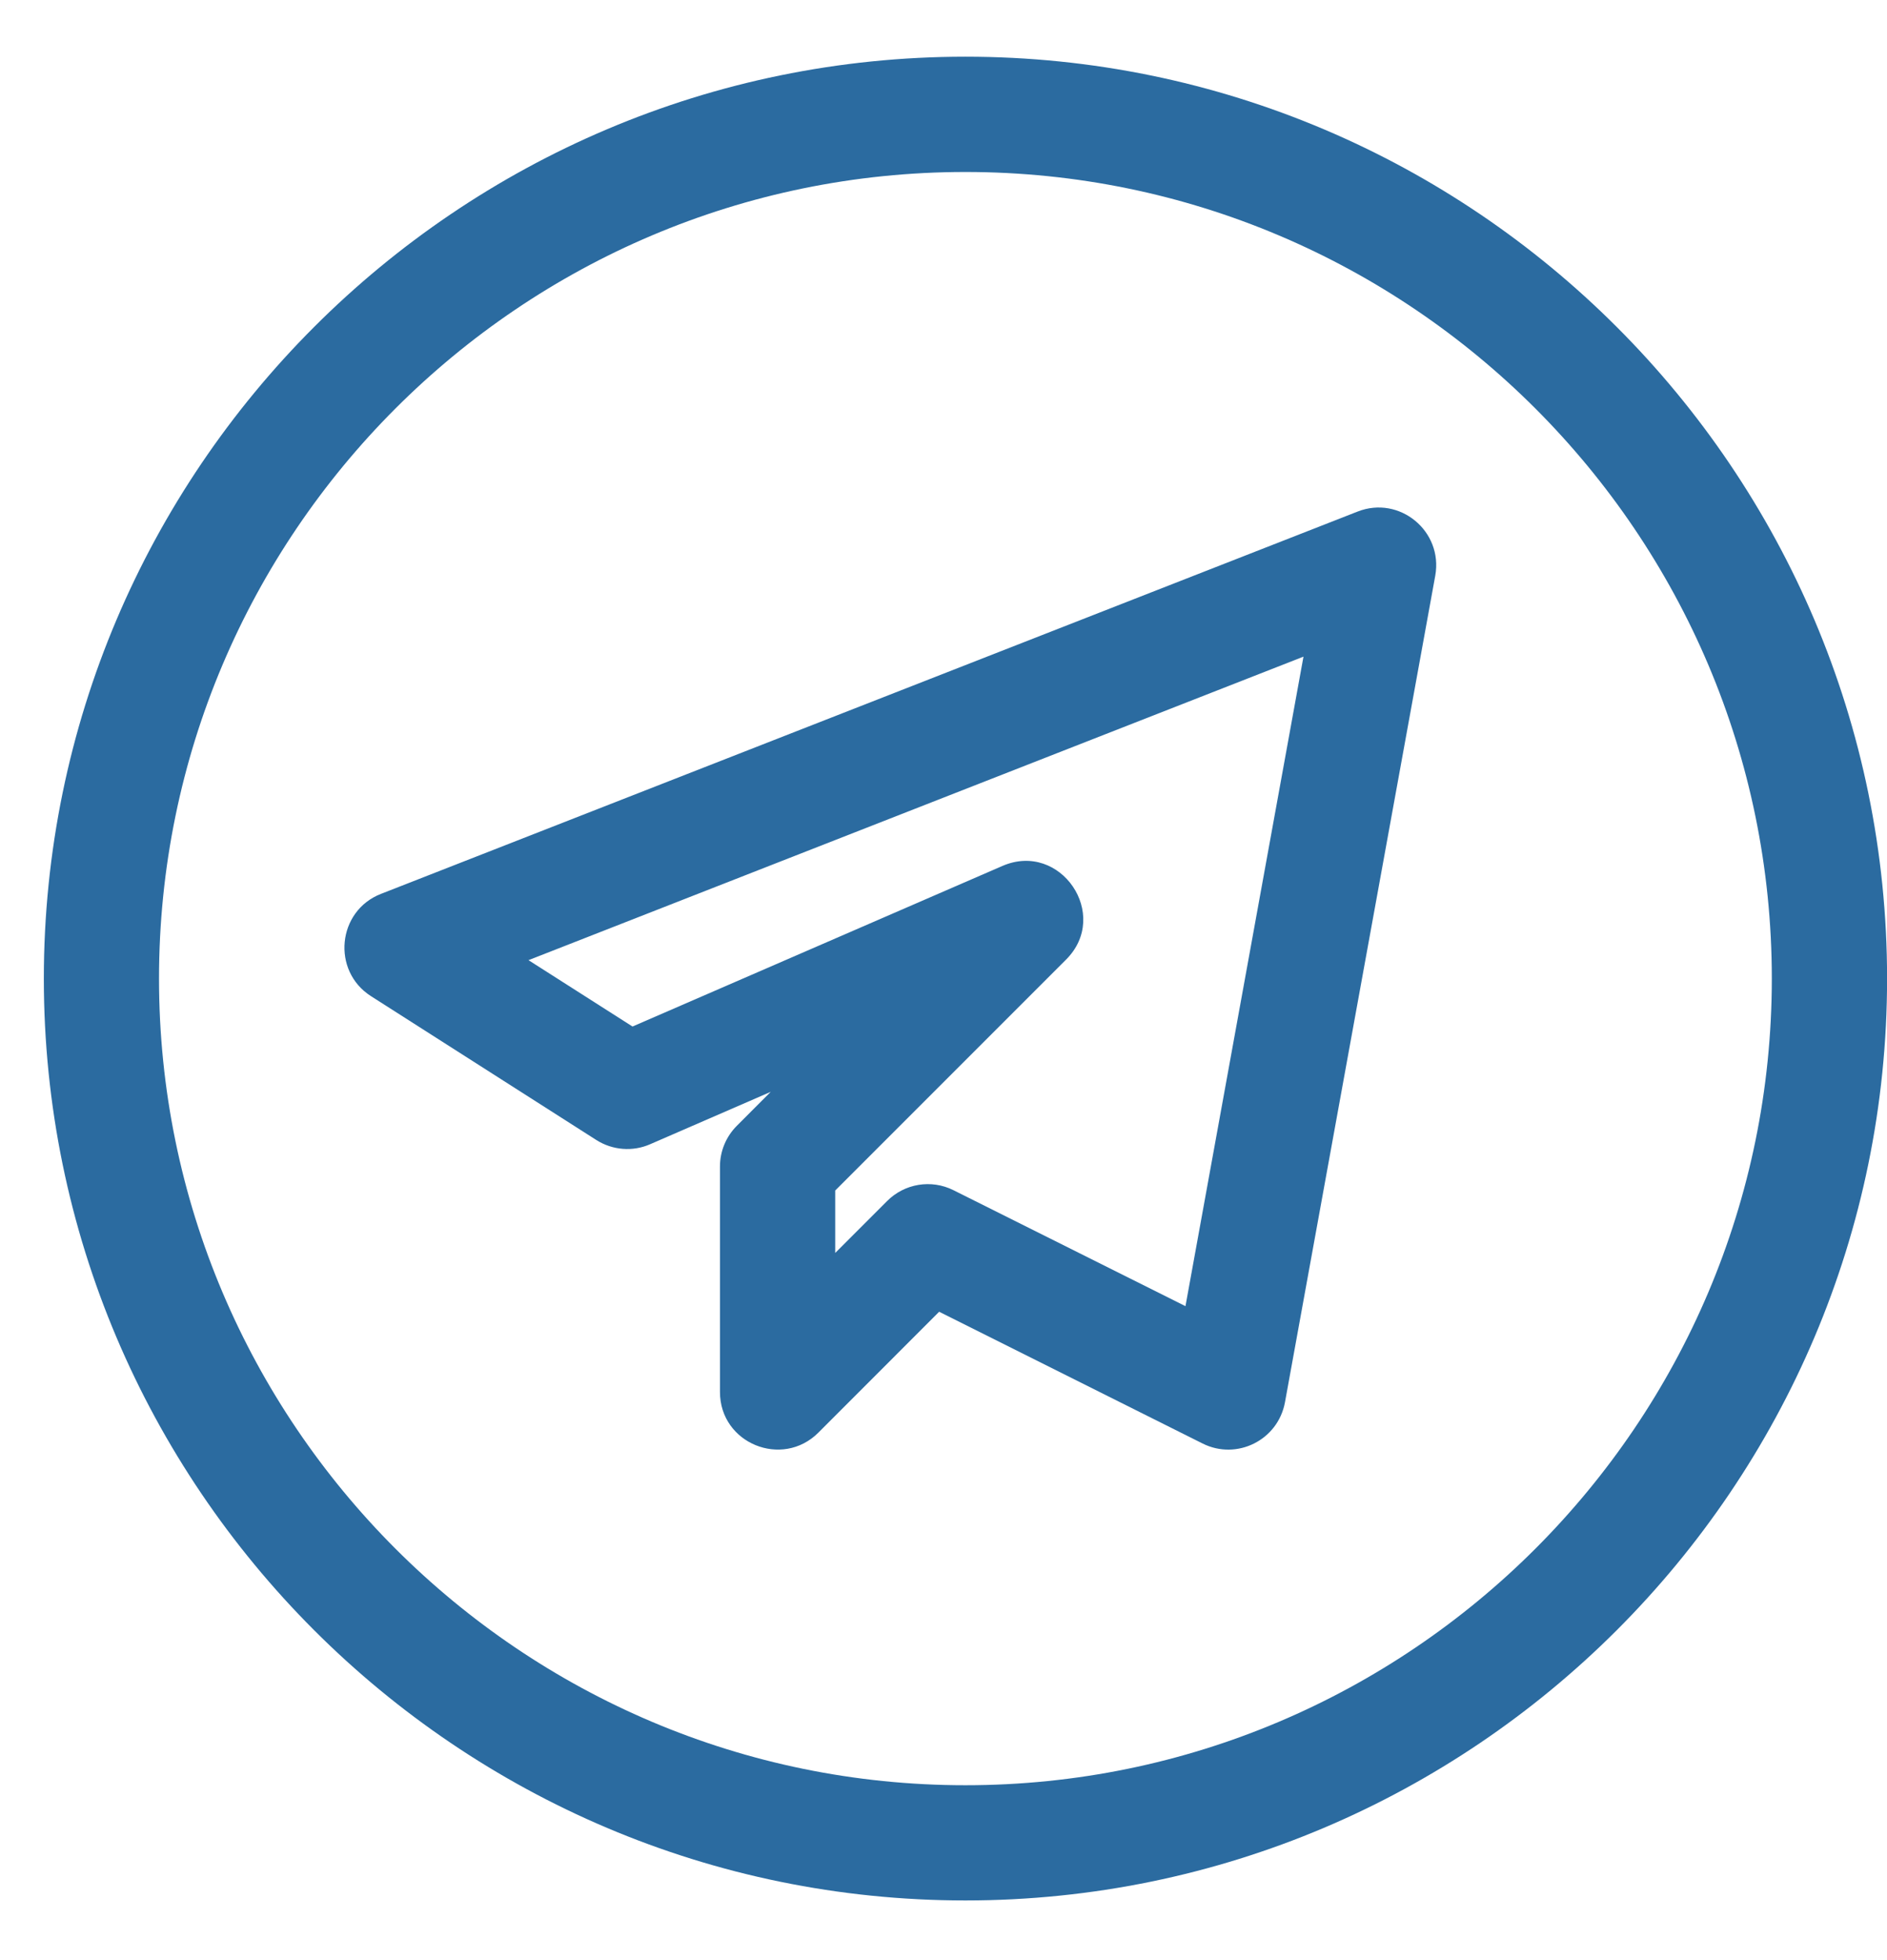 <svg width="26" height="27" viewBox="0 0 26 27" fill="none" xmlns="http://www.w3.org/2000/svg">
<path d="M13.302 26.178C20.304 26.178 26.001 20.482 26.001 13.48C26.001 6.478 20.304 0.781 13.302 0.781C6.3 0.781 0.604 6.478 0.604 13.48C0.604 20.482 6.3 26.178 13.302 26.178ZM13.302 2.369C19.429 2.369 24.413 7.353 24.413 13.48C24.413 19.607 19.429 24.591 13.302 24.591C7.175 24.591 2.191 19.607 2.191 13.48C2.191 7.353 7.175 2.369 13.302 2.369Z" fill="#2B6BA0"></path>
<path d="M8.959 15.761L10.619 15.04L10.153 15.507C10.004 15.656 9.92 15.858 9.92 16.068V19.174C9.92 19.885 10.779 20.23 11.275 19.735L12.94 18.069L16.57 19.884C17.04 20.119 17.608 19.84 17.705 19.316L19.776 7.928C19.885 7.315 19.282 6.82 18.705 7.047L5.249 12.313C4.646 12.548 4.566 13.374 5.112 13.722L8.216 15.703C8.439 15.845 8.719 15.867 8.959 15.761ZM17.96 9.045L16.334 17.992L13.138 16.395C12.829 16.24 12.461 16.305 12.223 16.544L11.508 17.259V16.399L14.69 13.217C15.306 12.6 14.612 11.582 13.812 11.928L8.715 14.14L7.282 13.226L17.96 9.045Z" fill="#2B6BA0"></path>
</svg>
